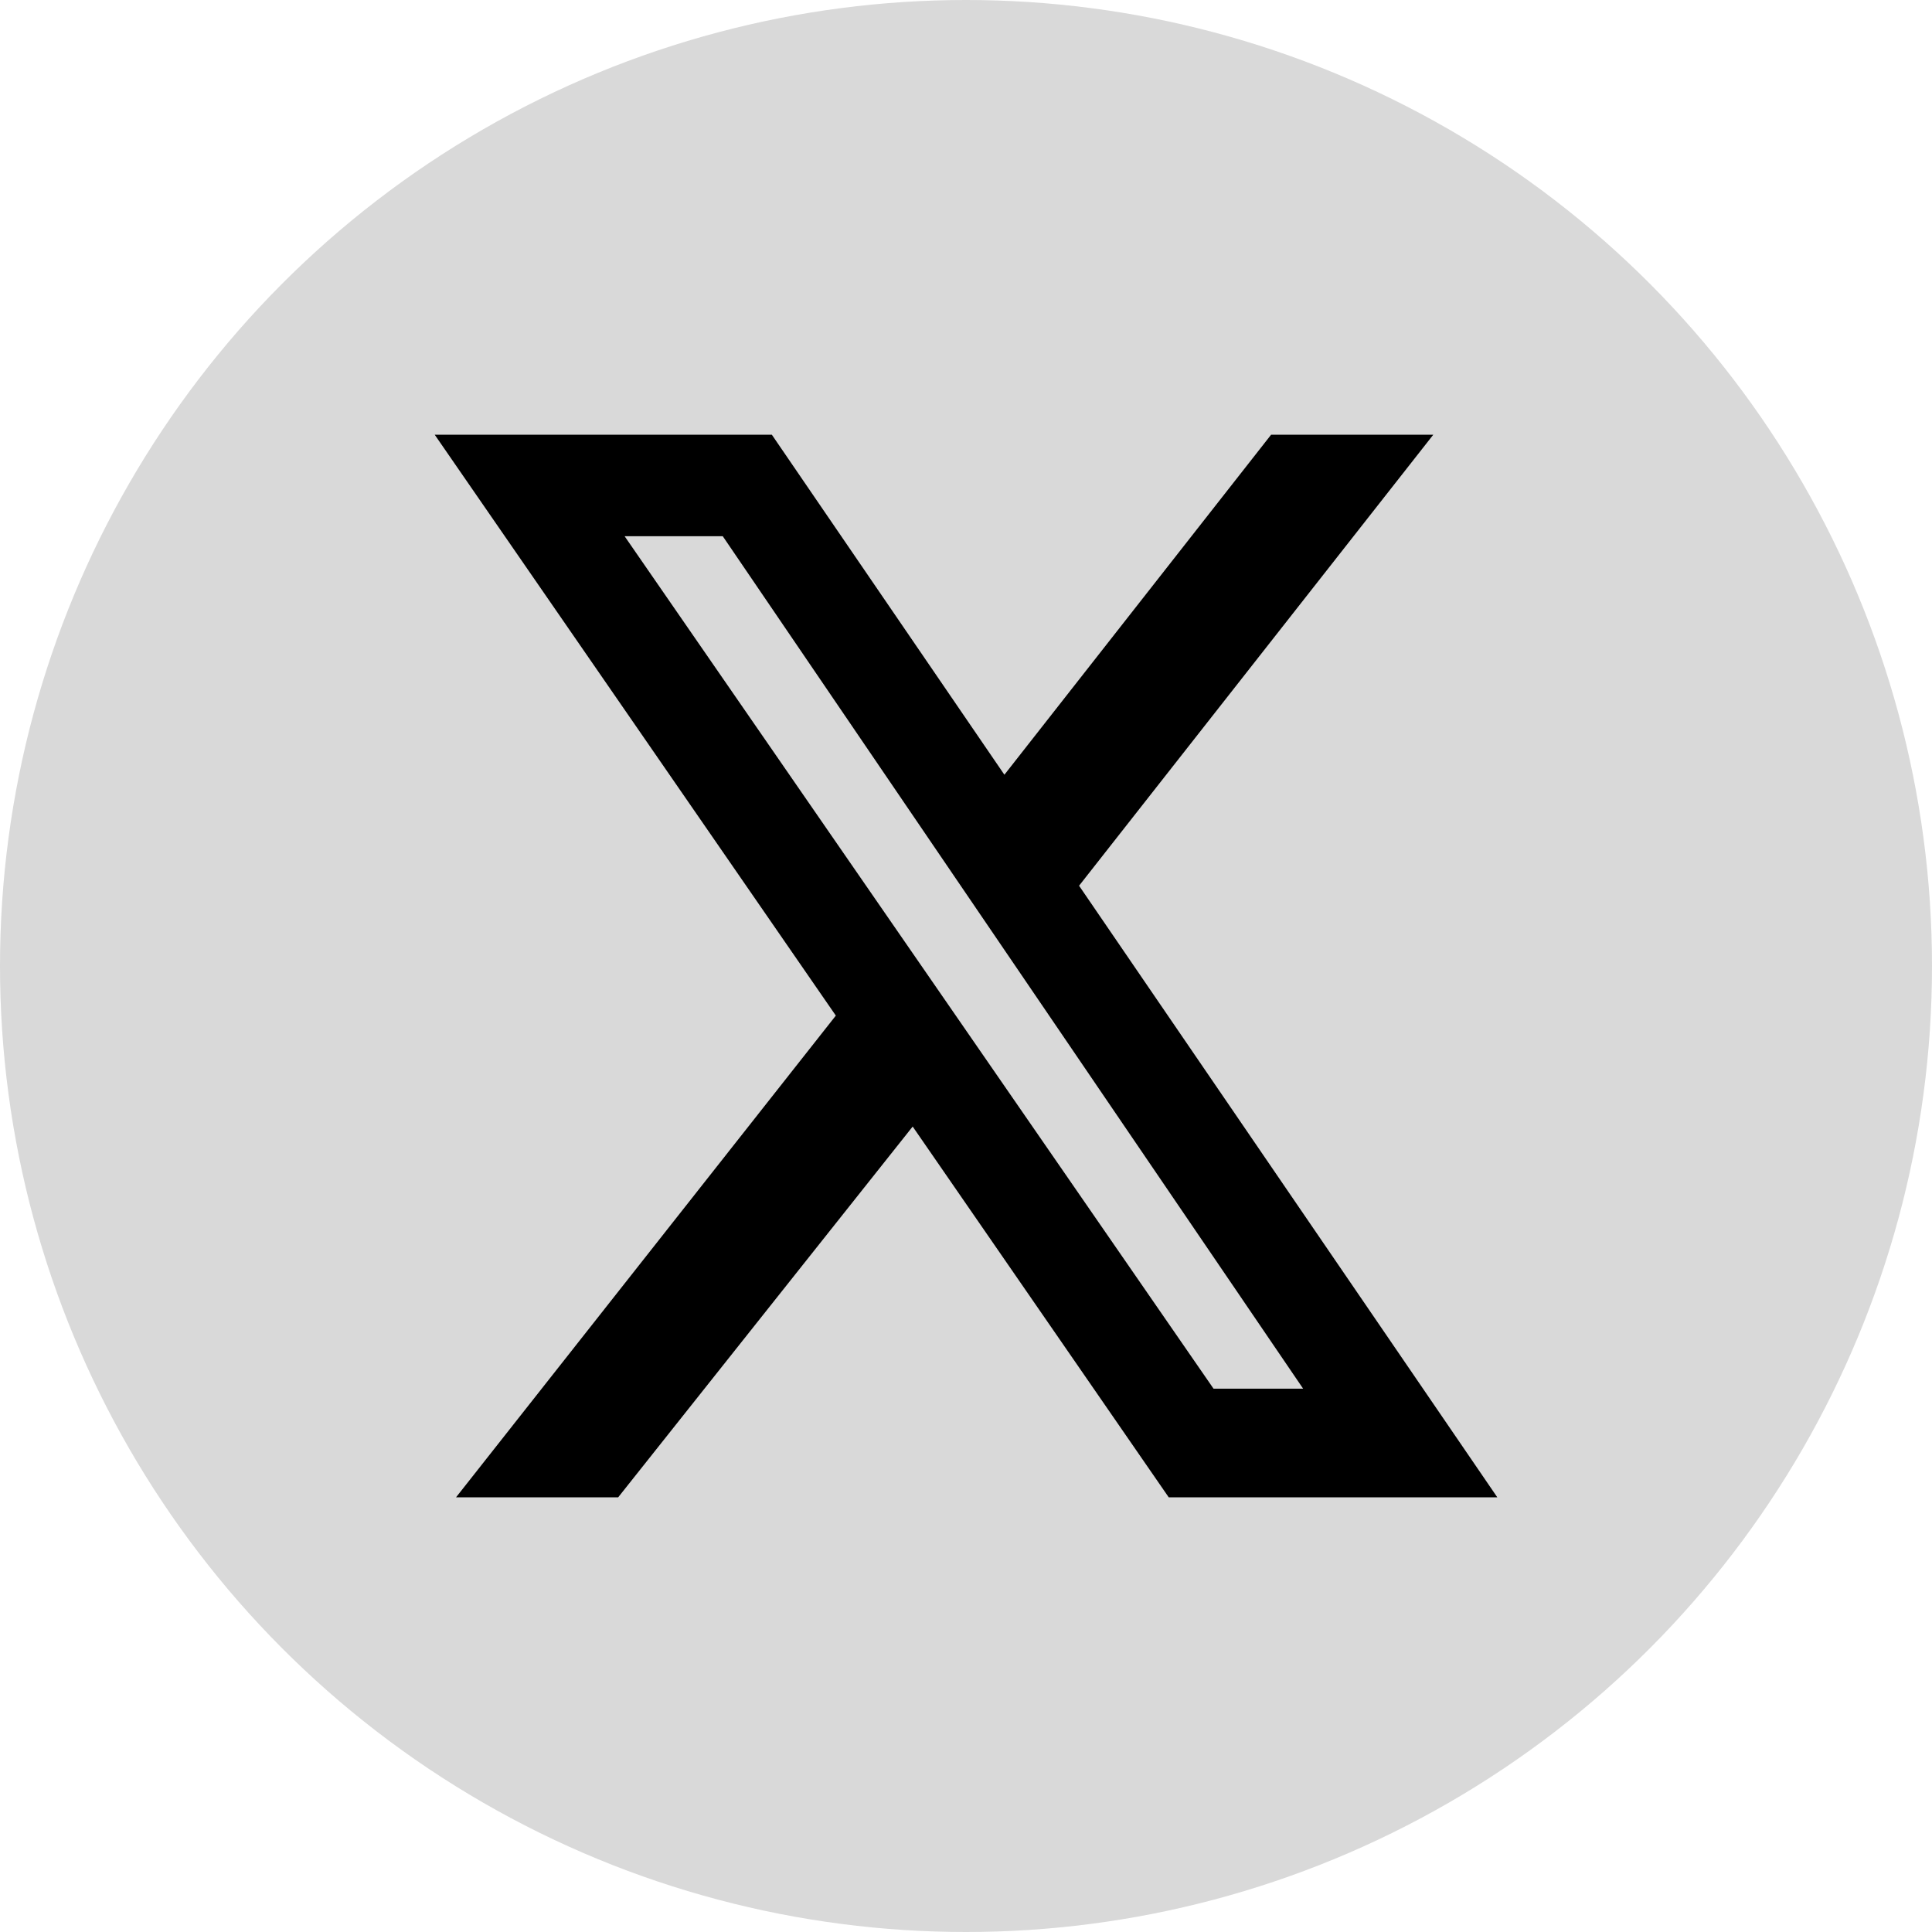 <svg width="40" height="40" viewBox="0 0 40 40" fill="none" xmlns="http://www.w3.org/2000/svg">
<circle cx="20" cy="20" r="20" fill="#D9D9D9"/>
<g clip-path="url(#clip0_85_1794)">
<path d="M26.317 9H29.675L22.341 18.338L31 31H24.197L18.896 23.324L12.799 31H9.442L17.305 21.027L9 9H15.98L20.795 16.04L26.317 9ZM25.125 28.751H26.98L14.964 11.102H12.932L25.125 28.751Z" fill="black"/>
</g>
<defs>
<clipPath id="clip0_85_1794">
<rect width="22" height="22" fill="white" transform="translate(9 9)"/>
</clipPath>
</defs>
</svg>
